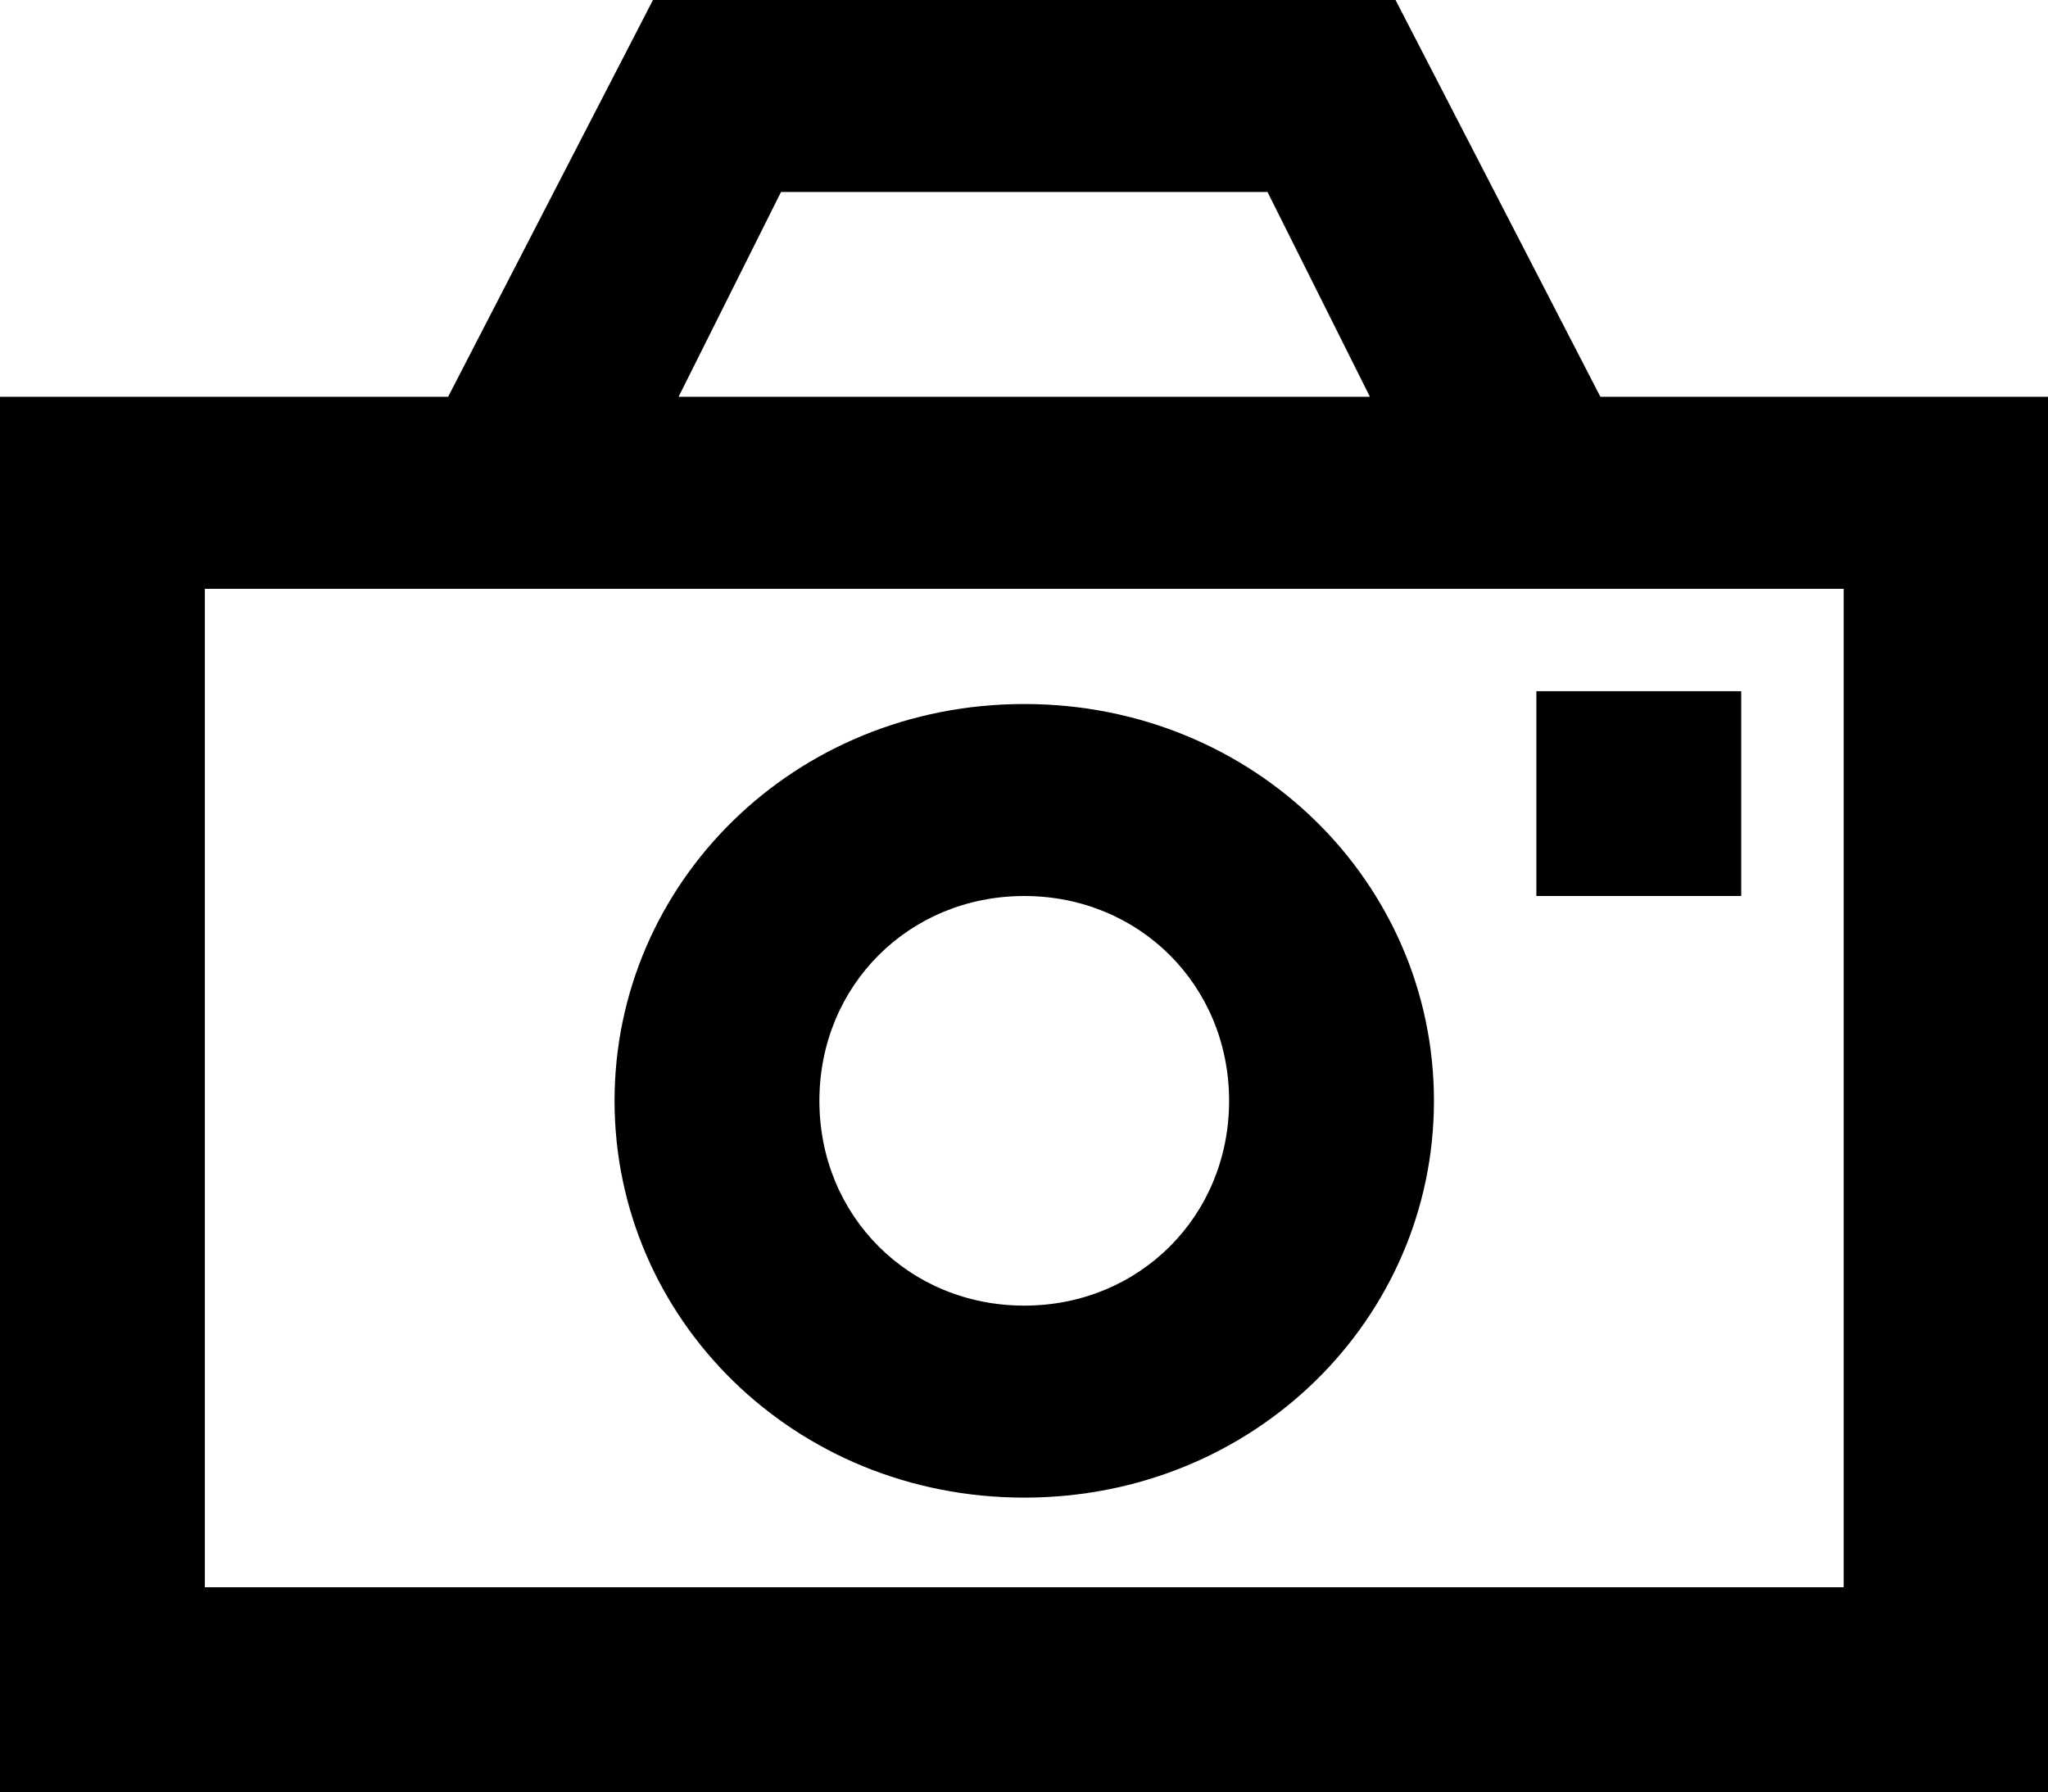<?xml version="1.0" standalone="no"?><!DOCTYPE svg PUBLIC "-//W3C//DTD SVG 1.1//EN" "http://www.w3.org/Graphics/SVG/1.1/DTD/svg11.dtd"><svg t="1693814676113" class="icon" viewBox="0 0 1170 1024" version="1.1" xmlns="http://www.w3.org/2000/svg" p-id="4093" xmlns:xlink="http://www.w3.org/1999/xlink" width="146.25" height="128"><path d="M256 226.743L373.029 0h424.229l117.029 226.743H1170.286V1024H0V226.743h256z m-138.971 680.229h936.229V336.457H117.029v570.514z m468.114-51.2c-131.657 0-234.057-102.4-234.057-226.743 0-124.343 102.4-226.743 234.057-226.743 131.657 0 234.057 102.4 234.057 226.743 0 124.343-102.4 226.743-234.057 226.743zM585.143 512c-65.829 0-117.029 51.2-117.029 117.029 0 65.829 51.2 117.029 117.029 117.029s117.029-51.2 117.029-117.029C702.171 563.2 650.971 512 585.143 512zM387.657 226.743h394.971l-58.514-117.029H446.171l-58.514 117.029zM877.714 512V394.971h117.029V512H877.714z" l="#D8D8D8" p-id="4094"></path></svg>